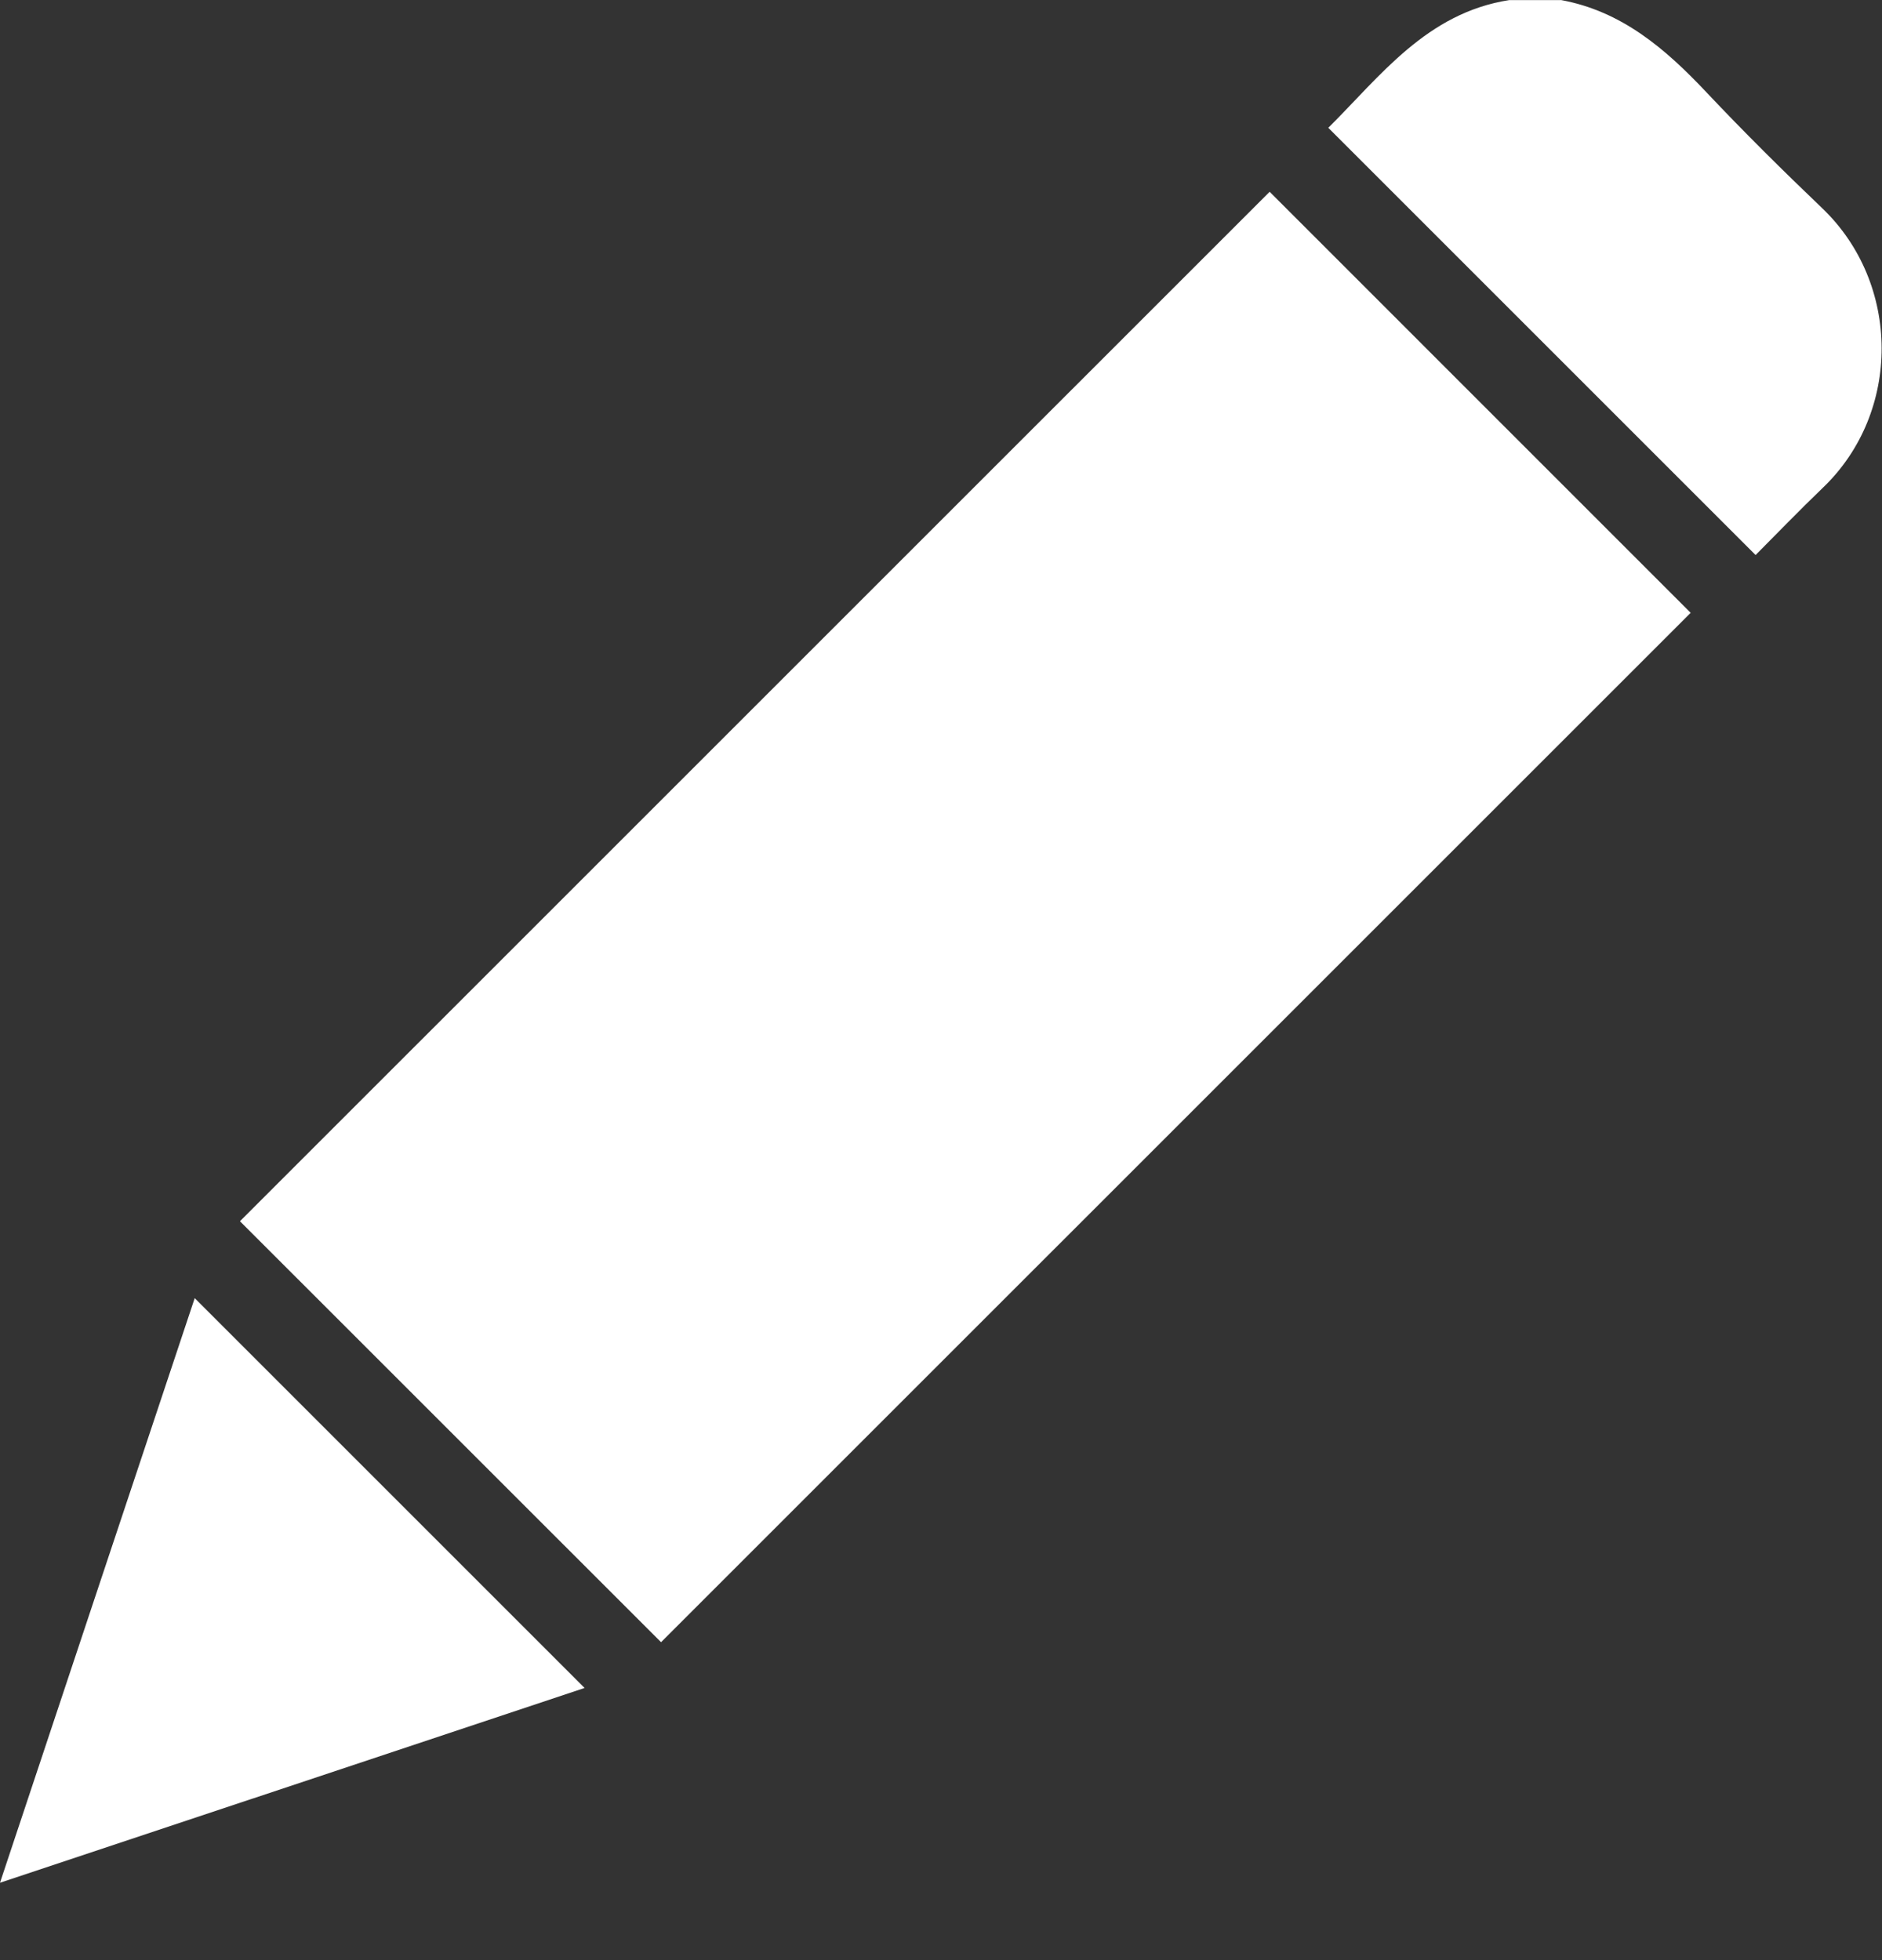 <svg width="24" height="25" viewBox="0 0 24 25" fill="none" xmlns="http://www.w3.org/2000/svg">
<rect x="0" y="0" width="24" height="25" fill="#333333" stroke="none"/>
<g clip-path="url(#clip0_0_5094)">
<path d="M19.904 0C20.682 0.142 21.24 0.624 21.762 1.178C22.239 1.684 22.733 2.173 23.236 2.654C24.242 3.615 24.251 5.257 23.247 6.22C22.949 6.506 22.662 6.804 22.388 7.079C20.566 5.257 18.756 3.447 16.939 1.63C17.599 0.975 18.192 0.165 19.247 0.001H19.904V0Z" fill="white"/>
<path d="M8.43 20.945C6.653 19.168 4.848 17.363 3.06 15.576C7.434 11.202 11.819 6.819 16.191 2.446C17.969 4.224 19.775 6.03 21.56 7.816C17.186 12.189 12.803 16.572 8.43 20.945V20.945Z" fill="white"/>
<path d="M2.483 16.557C4.148 18.222 5.792 19.866 7.455 21.529C4.992 22.349 2.522 23.172 0 24.013C0.836 21.499 1.658 19.033 2.483 16.557V16.557Z" fill="white"/>
</g>
<defs>
<clipPath id="clip0_0_5094">
<rect width="23.996" height="24.013" fill="white"/>
</clipPath>
</defs>
</svg>
